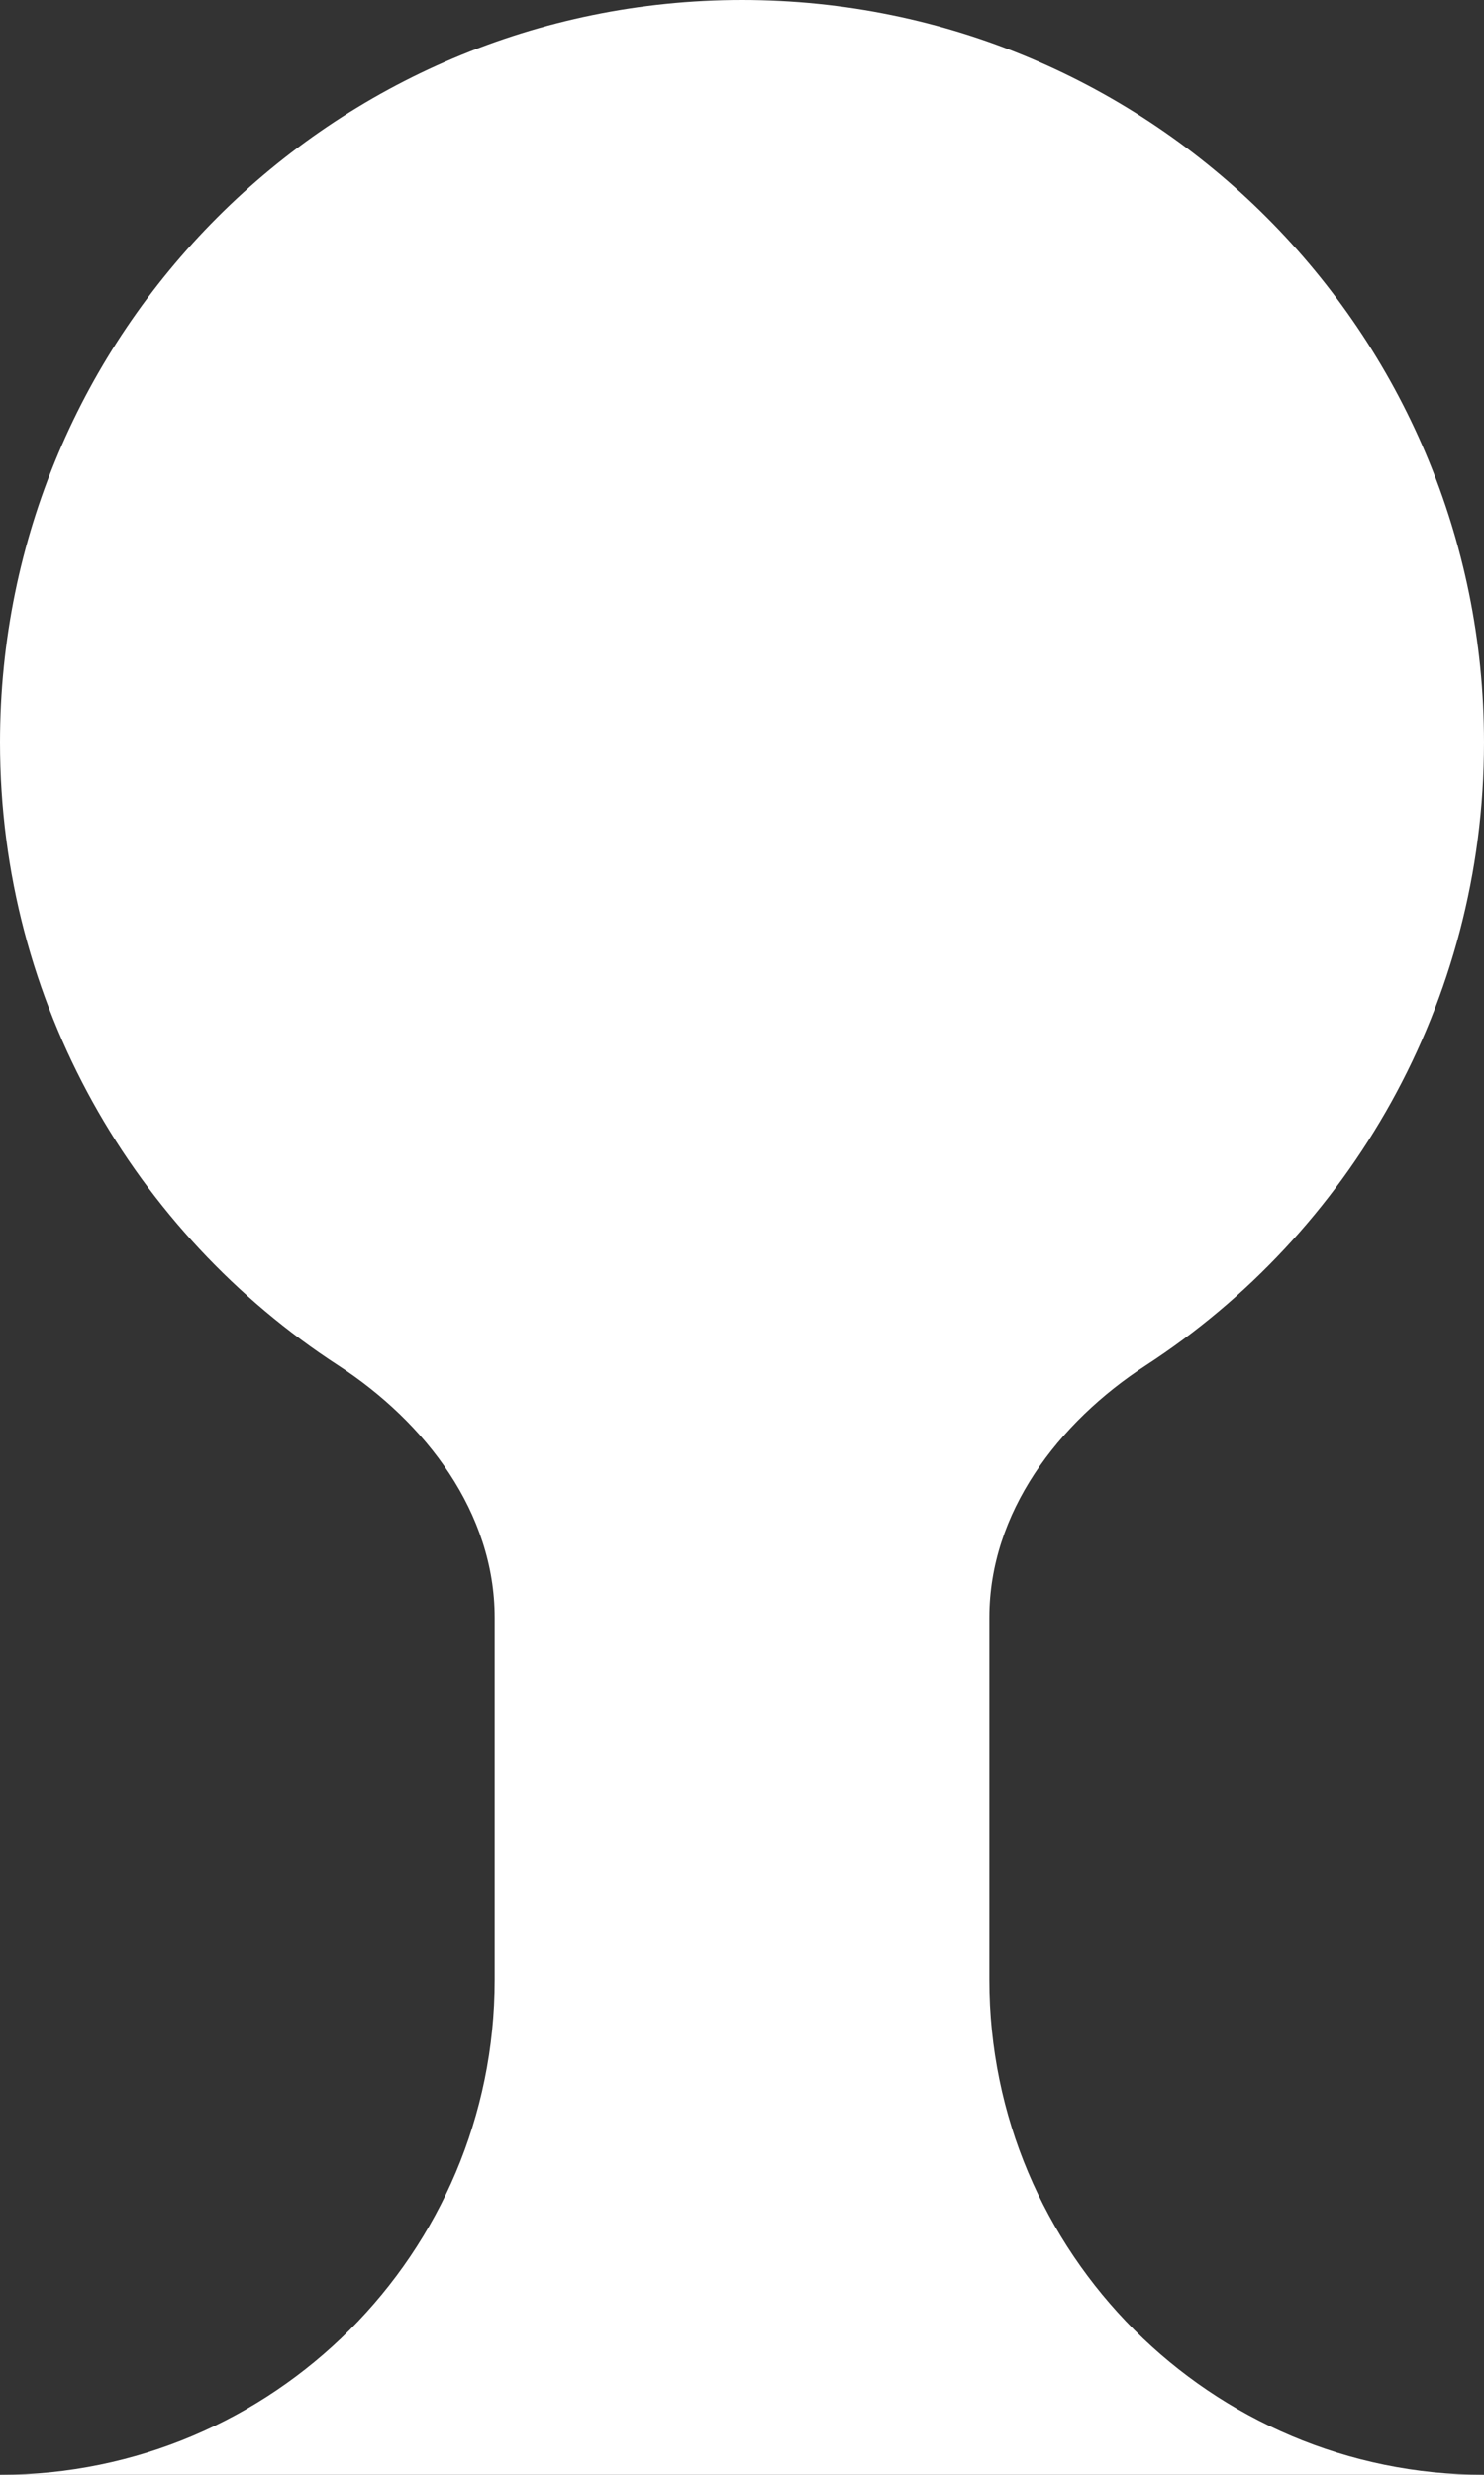 <svg width="24" height="40" viewBox="0 0 24 40" fill="none" xmlns="http://www.w3.org/2000/svg">
<rect x="0" y="0" width="24" height="40" fill="#333333" stroke="none"/>
<path fill-rule="evenodd" clip-rule="evenodd" d="M8 26.145C8 24.45 6.89 22.992 5.468 22.068C2.177 19.928 0 16.218 0 12C0 5.373 5.371 -5.24537e-07 12 -5.24537e-07C18.629 -5.24537e-07 24 5.373 24 12C24 16.218 21.823 19.928 18.532 22.068C17.11 22.992 16 24.45 16 26.145L16 32C16 36.418 19.582 40 24 40L16 40L8 40L0 40C4.418 40 8 36.418 8 32L8 26.145Z" fill="white"/>
</svg>

